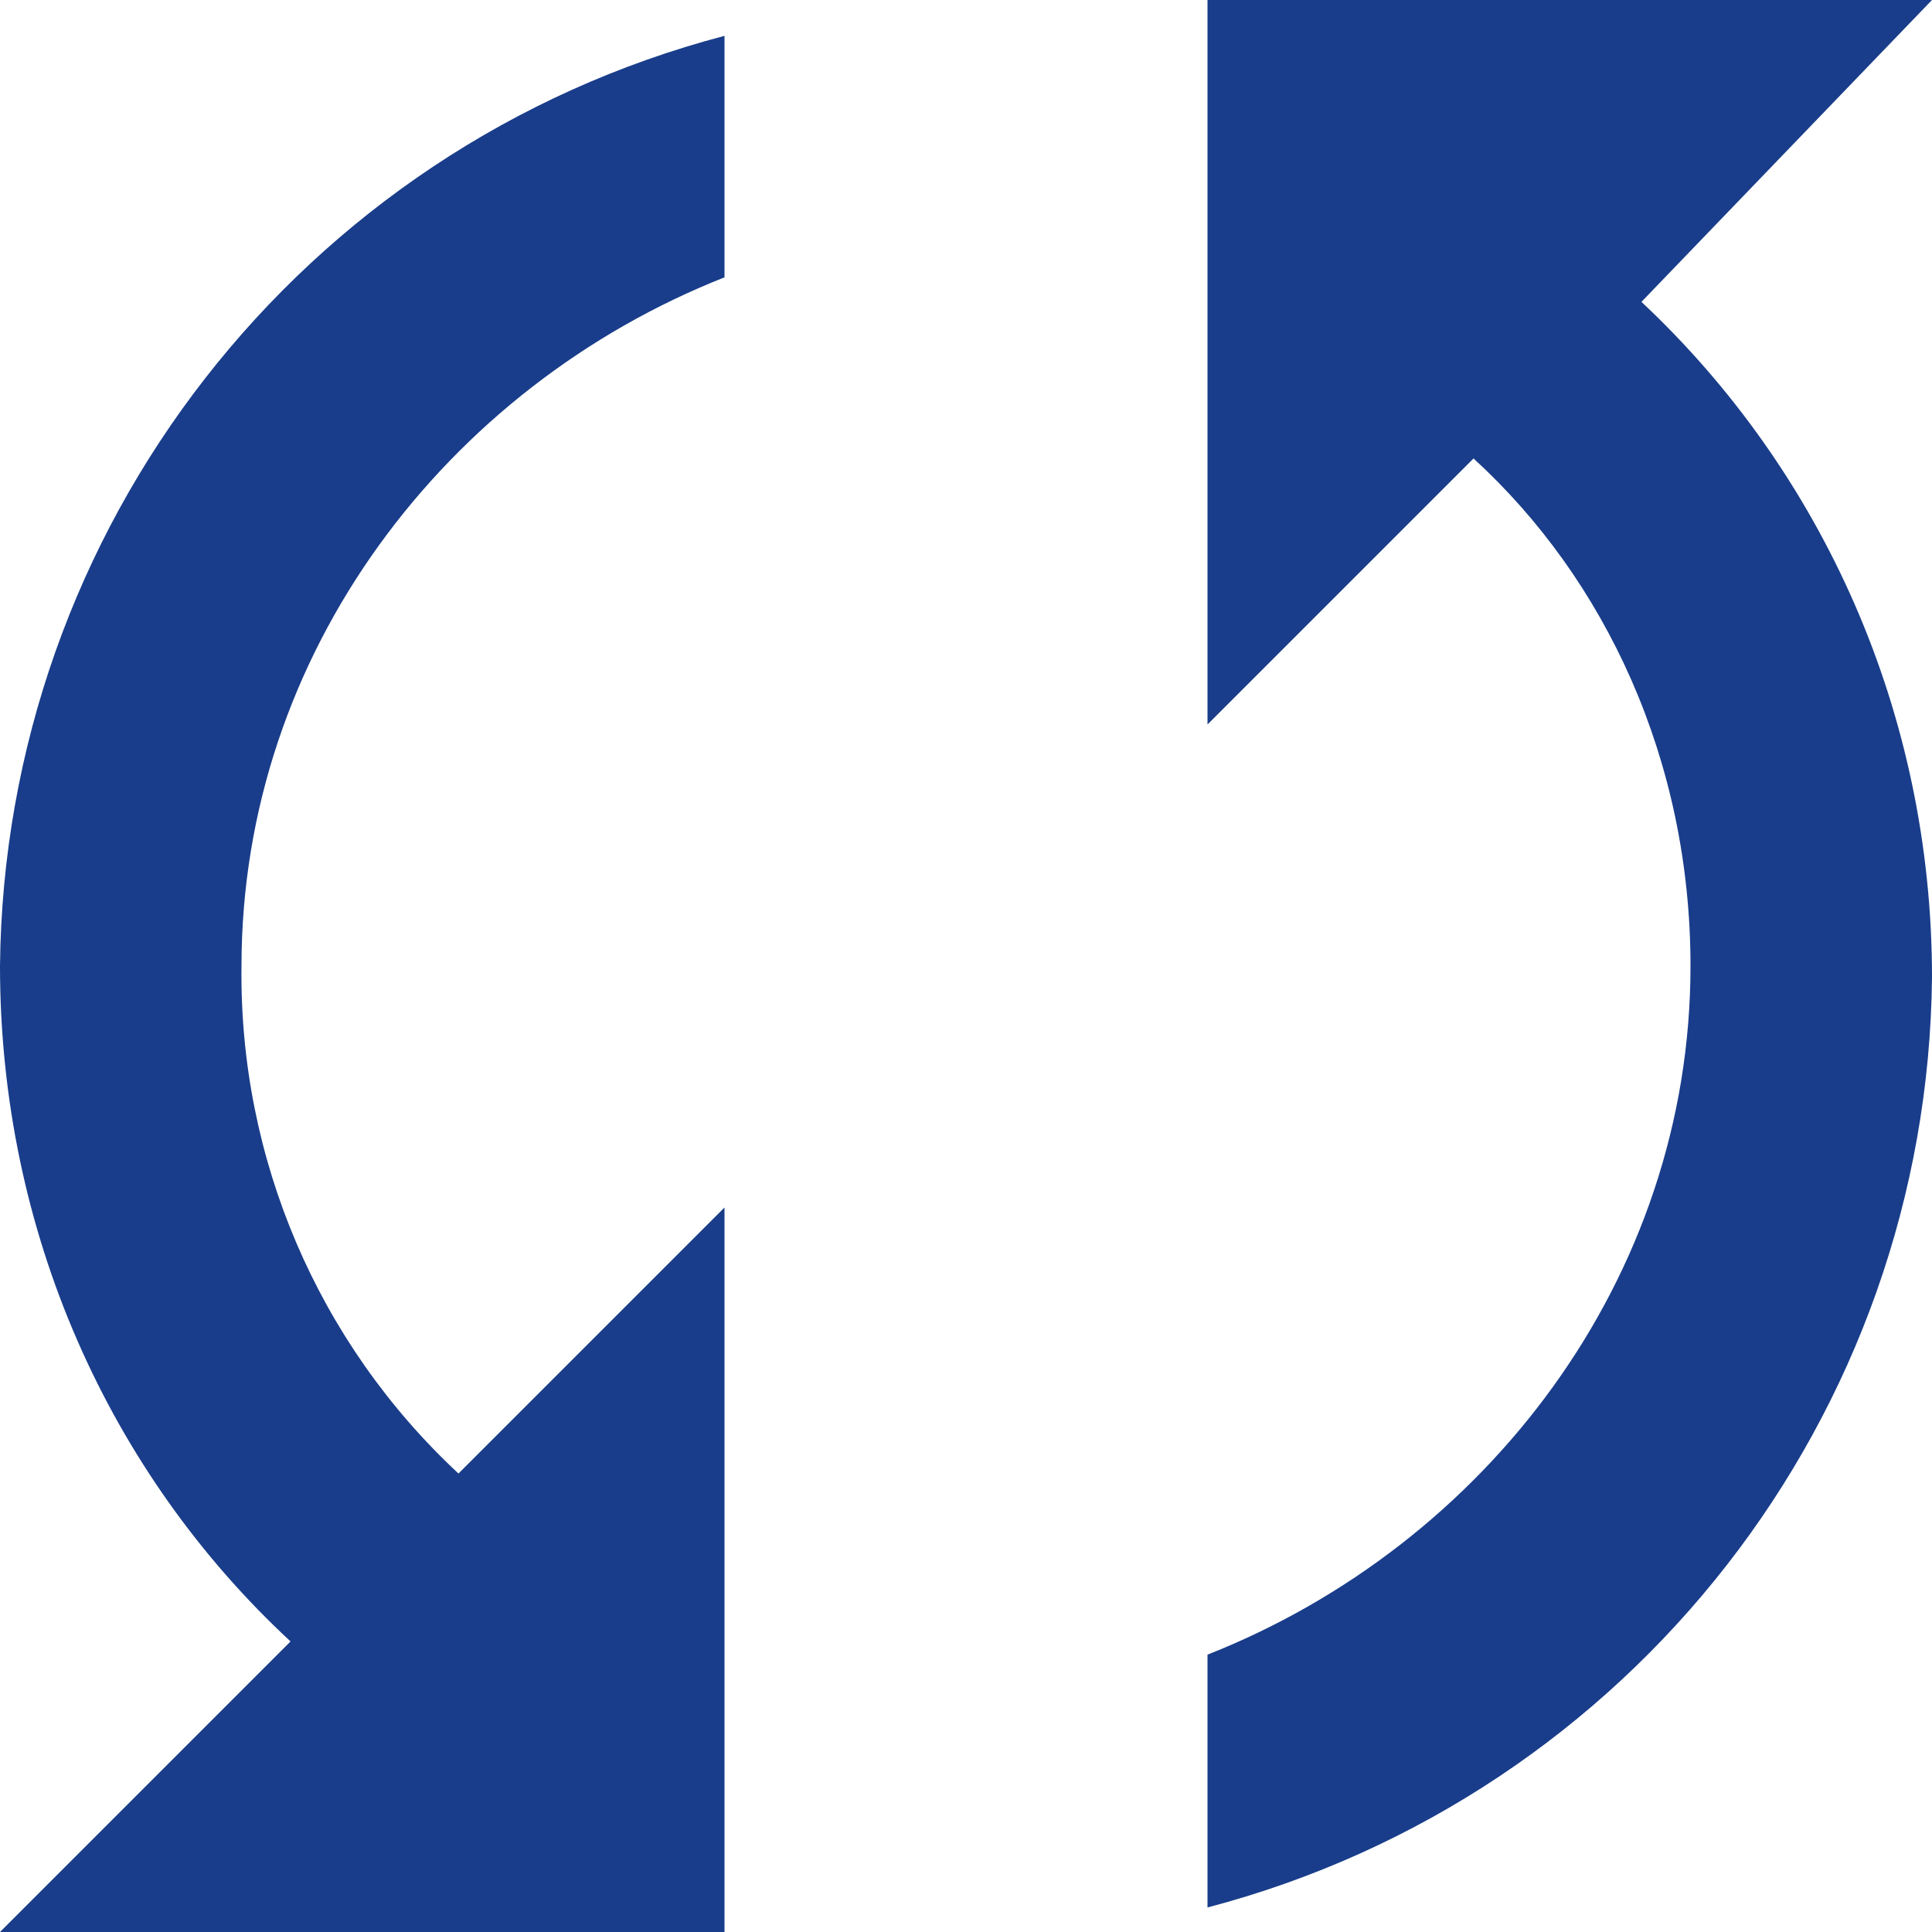<?xml version="1.0" encoding="utf-8"?>
<!-- Generator: Adobe Illustrator 22.1.0, SVG Export Plug-In . SVG Version: 6.00 Build 0)  -->
<svg version="1.1" id="Calque_1" xmlns="http://www.w3.org/2000/svg" xmlns:xlink="http://www.w3.org/1999/xlink" x="0px" y="0px"
	 viewBox="0 0 1024 1024" style="enable-background:new 0 0 1024 1024;" xml:space="preserve">
<style type="text/css">
	.st0{fill:#193D8A;}
</style>
<path class="st0" d="M0,512c0,141,58,269,154,358L0,1024h384V640L243,781c-74.6-69.4-116.3-167.1-115-269c0-166,109-307,256-365V19
	C159.5,78,2.3,279.9,0,512z M1024,0H640v384l141-141c70,64,115,160,115,269c0,166-109,307-256,365v134c224.5-59,381.7-260.9,384-493
	c0-140-58-268-154-358L1024,0z"/>
</svg>
